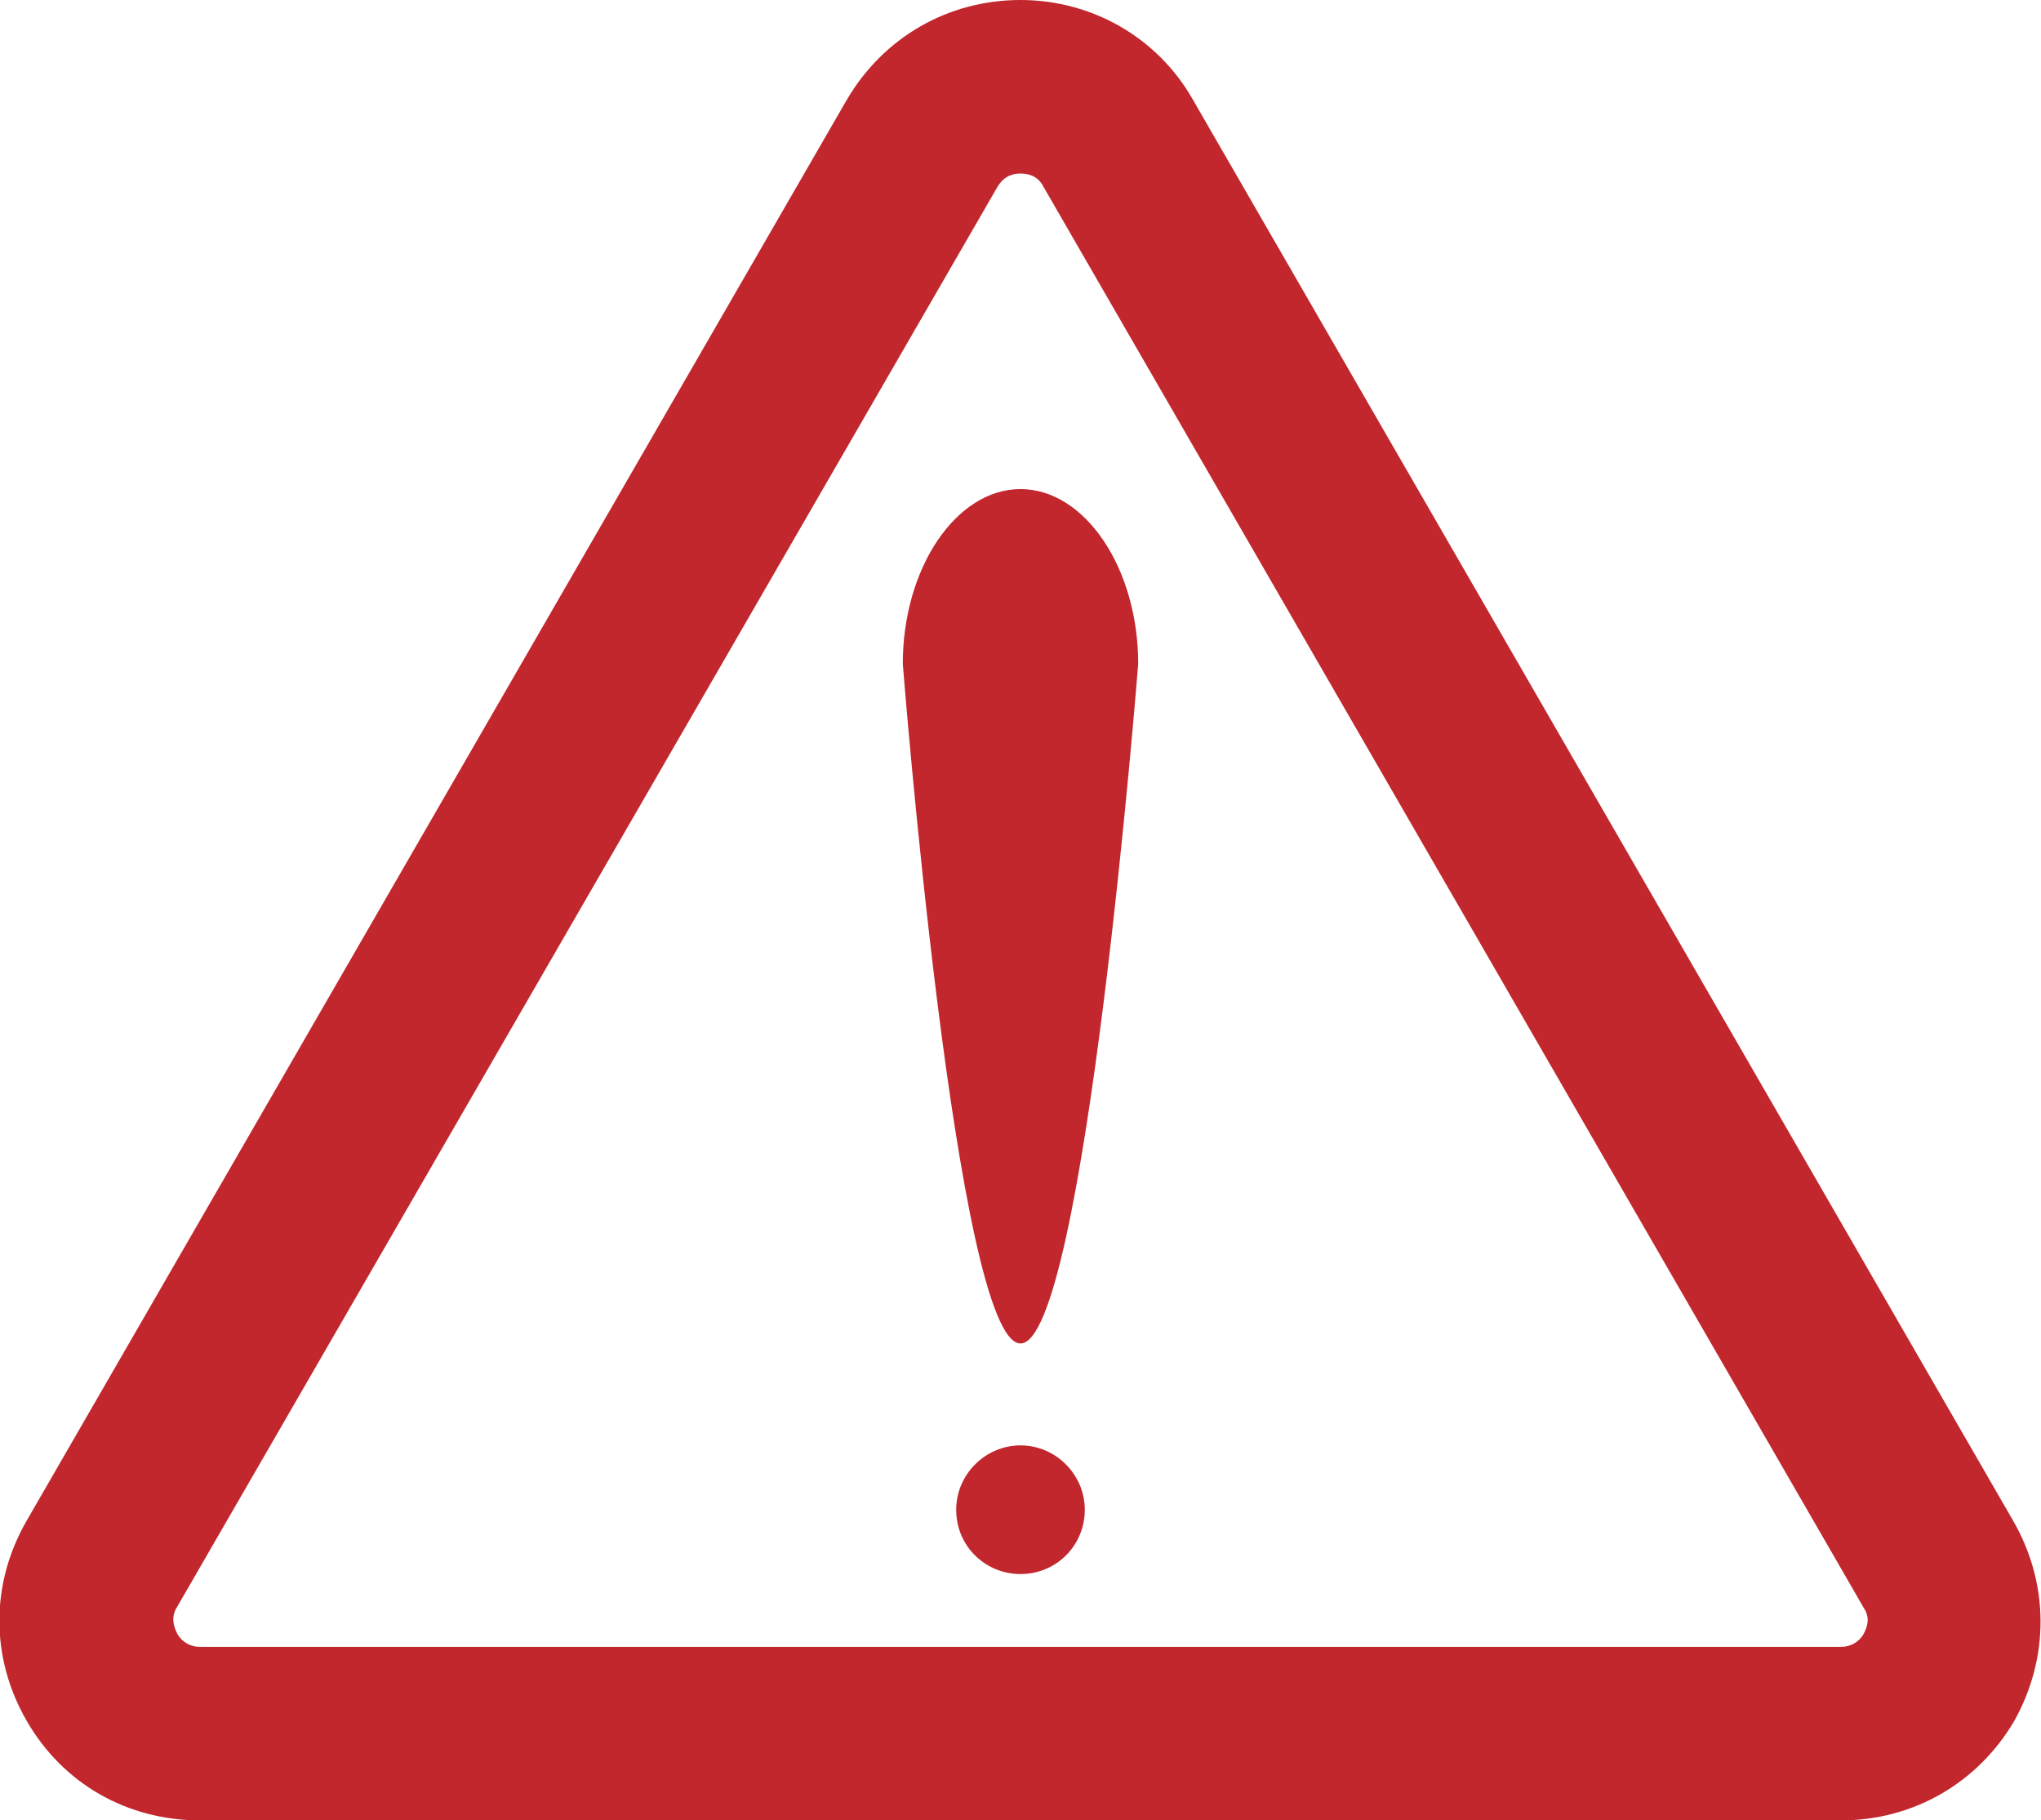 <?xml version="1.0" encoding="utf-8"?>
<!-- Generator: Adobe Illustrator 18.1.1, SVG Export Plug-In . SVG Version: 6.00 Build 0)  -->
<svg version="1.1" id="圖層_1" xmlns="http://www.w3.org/2000/svg" xmlns:xlink="http://www.w3.org/1999/xlink" x="0px" y="0px"
	 viewBox="0 0 168.2 150" enable-background="new 0 0 168.2 150" xml:space="preserve">
<path fill="#C1272D" d="M165.9,125.3L98.3,8.2C95.4,3.1,90,0,84.1,0c-6,0-11.3,3.1-14.3,8.2L2.2,125.3c-3,5.2-3,11.3,0,16.5
	c3,5.2,8.3,8.2,14.3,8.2h135.2c6,0,11.3-3.1,14.3-8.2C168.9,136.6,168.9,130.5,165.9,125.3z M153.6,134.6c-0.2,0.4-0.8,1.1-1.9,1.1
	H16.5c-1.1,0-1.7-0.7-1.9-1.1c-0.2-0.4-0.6-1.3,0-2.2L82.2,15.4c0.6-1,1.4-1.1,1.9-1.1s1.4,0.1,1.9,1.1l67.6,117.1
	C154.2,133.4,153.8,134.2,153.6,134.6z M84.1,40.3c-5.3,0-9.7,6.5-9.7,14.4c0,0,4.4,56,9.7,56c5.3,0,9.7-56,9.7-56
	C93.8,46.8,89.4,40.3,84.1,40.3z M84.1,119.1c-2.9,0-5.3,2.4-5.3,5.3c0,3,2.4,5.3,5.3,5.3c3,0,5.3-2.4,5.3-5.3
	C89.4,121.5,87,119.1,84.1,119.1z"/>
</svg>
